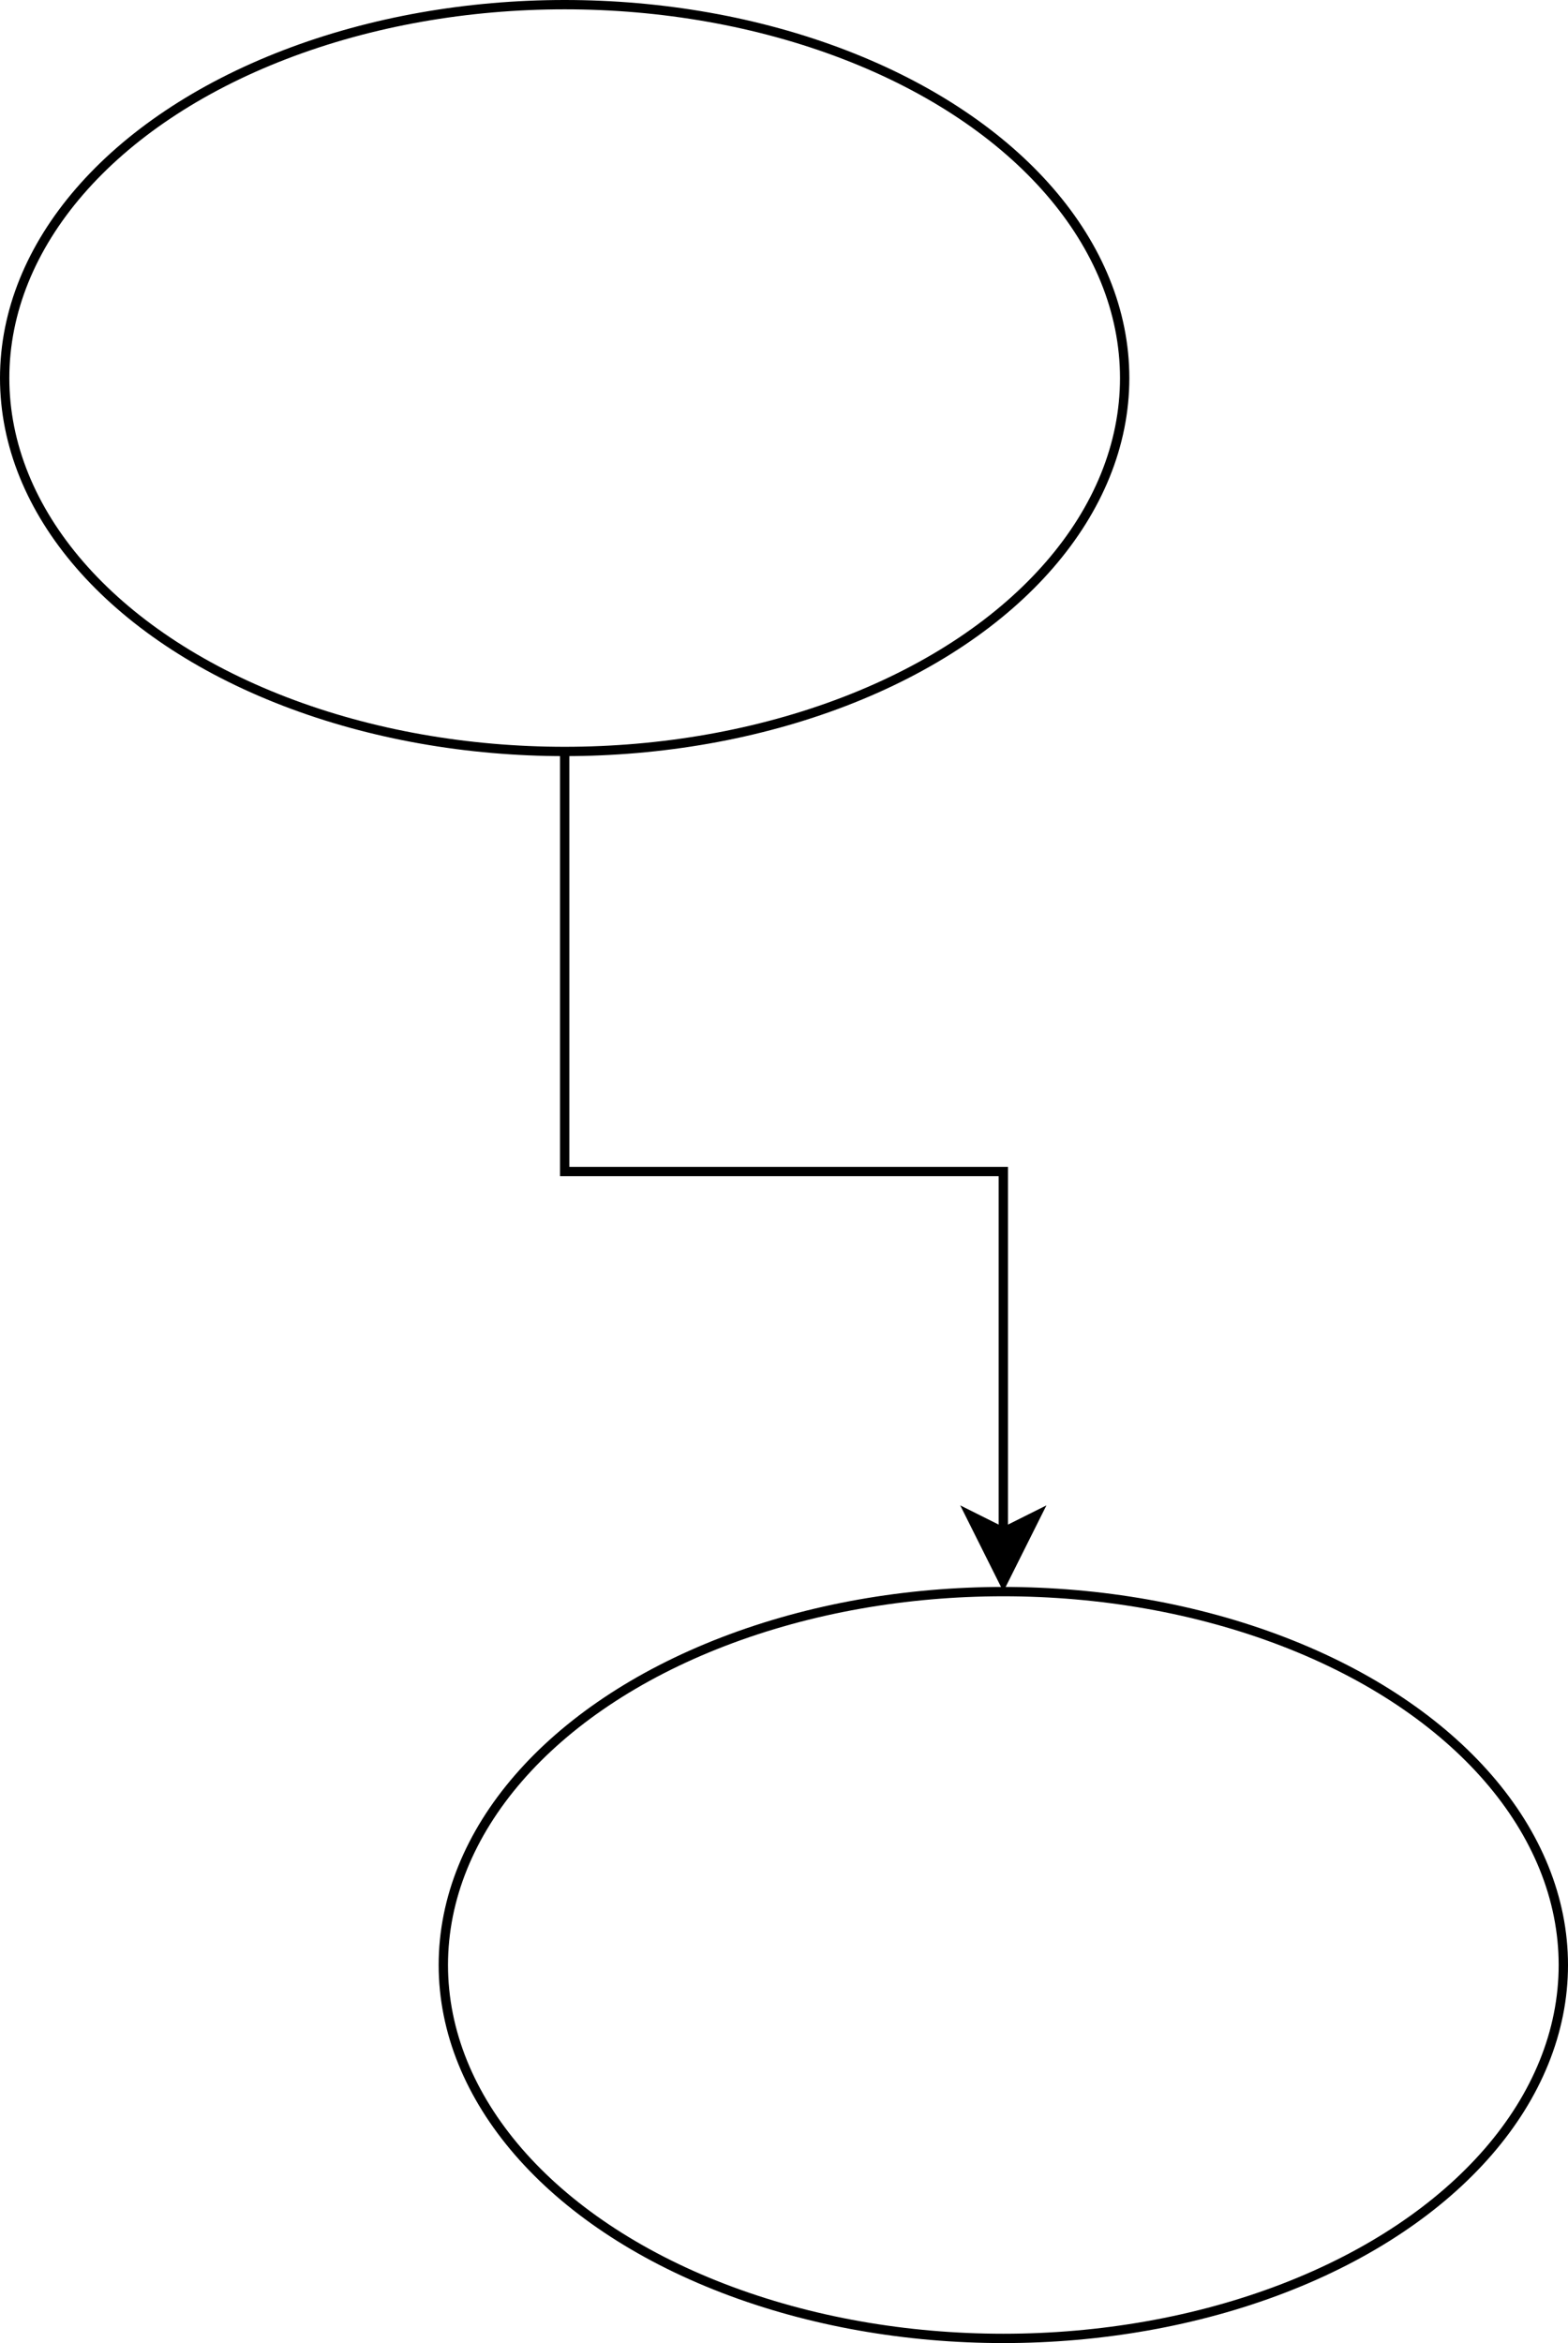 <?xml version="1.0" encoding="UTF-8"?>
<!DOCTYPE svg PUBLIC "-//W3C//DTD SVG 1.1//EN" "http://www.w3.org/Graphics/SVG/1.1/DTD/svg11.dtd">
<svg xmlns="http://www.w3.org/2000/svg" xmlns:xlink="http://www.w3.org/1999/xlink" width="168px" height="251px" version="1.1" content="%3Cmxfile%20userAgent%3D%22Mozilla%2F5.0%20(Macintosh%3B%20Intel%20Mac%20OS%20X%2010_12_3)%20AppleWebKit%2F537.36%20(KHTML%2C%20like%20Gecko)%20Chrome%2F56.0.292.87%20Safari%2F537.36%22%20version%3D%22%40DRAWIO-VERSION%40%22%20editor%3D%22www.draw.io%22%20type%3D%22github%22%3E%3Cdiagram%20name%3D%22Seite-1%22%3EzZTBboMwDIafhjskW9td13XdYTv1sHMGLskWMEpNgT39ApgC6lZVmiathyr%2B7CT2H5tArrN661ShXzABG4gwqQP5EAixFDf%2BvwVNDxa3sgepM0mPohHszCcwDJmWJoHDLJAQLZliDmPMc4hpxpRzWM3D9mjntxYqhTOwi5U9p68mId3TlViM%2FAlMqoebo8Vd73lT8UfqsMz5vkDIfffr3ZkazuJCD1olWE2Q3ARy7RCpX2X1Gmwr7SBbv%2B%2FxB%2B8pbwc5XbOB3%2BmobAlDxl1e1AxaQOKlYRMdaUwxV3Yz0vuuXmhPDL2lKbN%2BGfnlOxA1%2FLqqJPRoPOEZseC486y5kAOWLuY8ODNSLgWO4qZqM5xs40q3gBmQa3yAA6vIHOePq7hH0lPcqJNfsFTfyyaukM1a362tPJU2BLtCdYVUfl7mIu2NtWu06LydYw6X9DiCI6gv1jp4lyxOM0wWd1w19nM0dKGe9PIq%2FL088t%2FLcxpAlkcs%2F04eb44D3fkmH025%2BQI%3D%3C%2Fdiagram%3E%3C%2Fmxfile%3E" resource="https://test.draw.io/?dev=1&amp;test=1&amp;lang=de#Halderg%2Fsandbox%2Fmaster%2Fimages%2Ftest3.svg" style="background-color: rgb(255, 255, 255);"><defs/><g transform="translate(0.5,0.5)"><path d="M 60 80 L 60 125 L 107 125 L 107 163.63" fill="none" stroke="#000000" stroke-miterlimit="10" pointer-events="none"/><path d="M 107 168.88 L 103.5 161.88 L 107 163.63 L 110.5 161.88 Z" fill="#000000" stroke="#000000" stroke-miterlimit="10" pointer-events="none"/><ellipse cx="60" cy="40" rx="60" ry="40" fill="none" stroke="#000000" pointer-events="none"/><ellipse cx="107" cy="210" rx="60" ry="40" fill="none" stroke="#000000" pointer-events="none"/></g></svg>